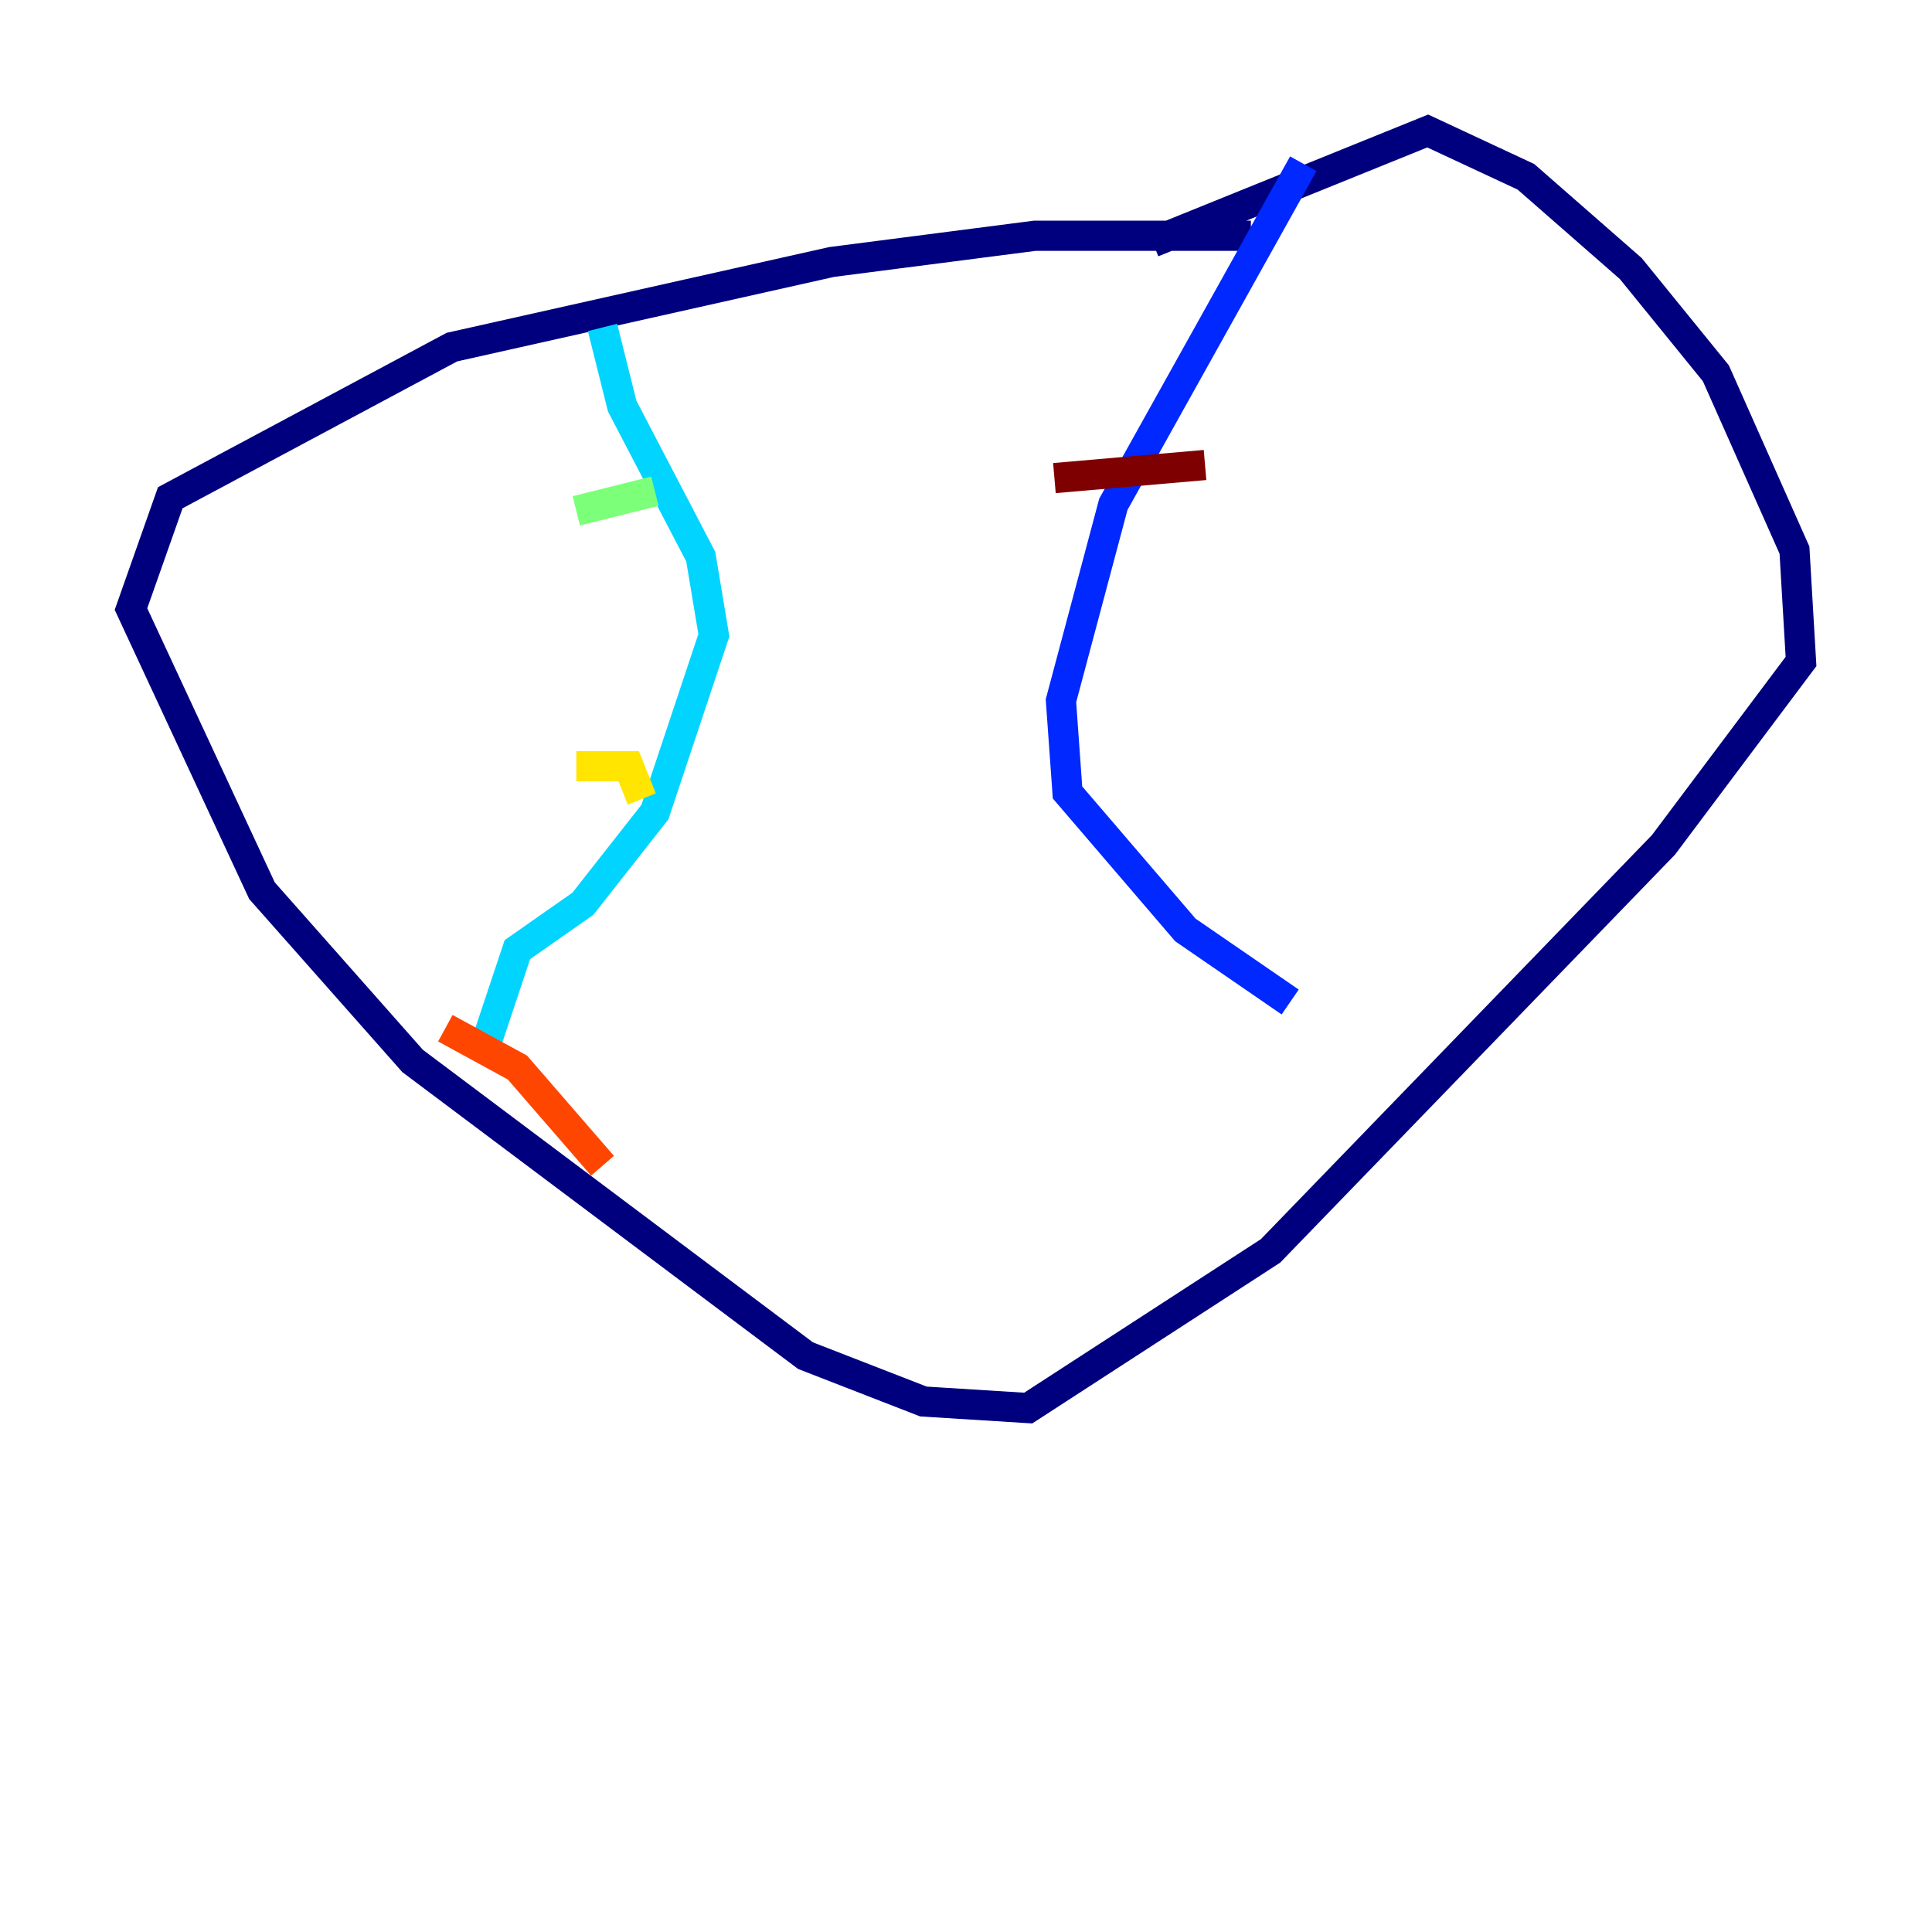 <?xml version="1.0" encoding="utf-8" ?>
<svg baseProfile="tiny" height="128" version="1.2" viewBox="0,0,128,128" width="128" xmlns="http://www.w3.org/2000/svg" xmlns:ev="http://www.w3.org/2001/xml-events" xmlns:xlink="http://www.w3.org/1999/xlink"><defs /><polyline fill="none" points="82.875,15.62 68.556,15.62 55.105,17.356 29.939,22.997 11.281,32.976 8.678,40.352 17.356,59.01 27.336,70.291 53.37,89.817 61.18,92.854 68.122,93.288 84.176,82.875 110.21,55.973 119.322,43.824 118.888,36.447 113.681,24.732 108.041,17.79 101.098,11.715 94.59,8.678 76.366,16.054" stroke="#00007f" stroke-width="2" /><polyline fill="none" points="86.346,10.848 73.763,33.41 70.291,46.427 70.725,52.502 78.536,61.614 85.478,66.386" stroke="#0028ff" stroke-width="2" /><polyline fill="none" points="39.919,21.695 41.22,26.902 46.427,36.881 47.295,42.088 43.39,53.803 38.617,59.878 34.278,62.915 32.108,69.424" stroke="#00d4ff" stroke-width="2" /><polyline fill="none" points="38.183,33.844 43.39,32.542" stroke="#7cff79" stroke-width="2" /><polyline fill="none" points="38.183,50.766 41.654,50.766 42.522,52.936" stroke="#ffe500" stroke-width="2" /><polyline fill="none" points="29.505,68.122 34.278,70.725 39.919,77.234" stroke="#ff4600" stroke-width="2" /><polyline fill="none" points="69.858,31.675 79.837,30.807" stroke="#7f0000" stroke-width="2" /></svg>